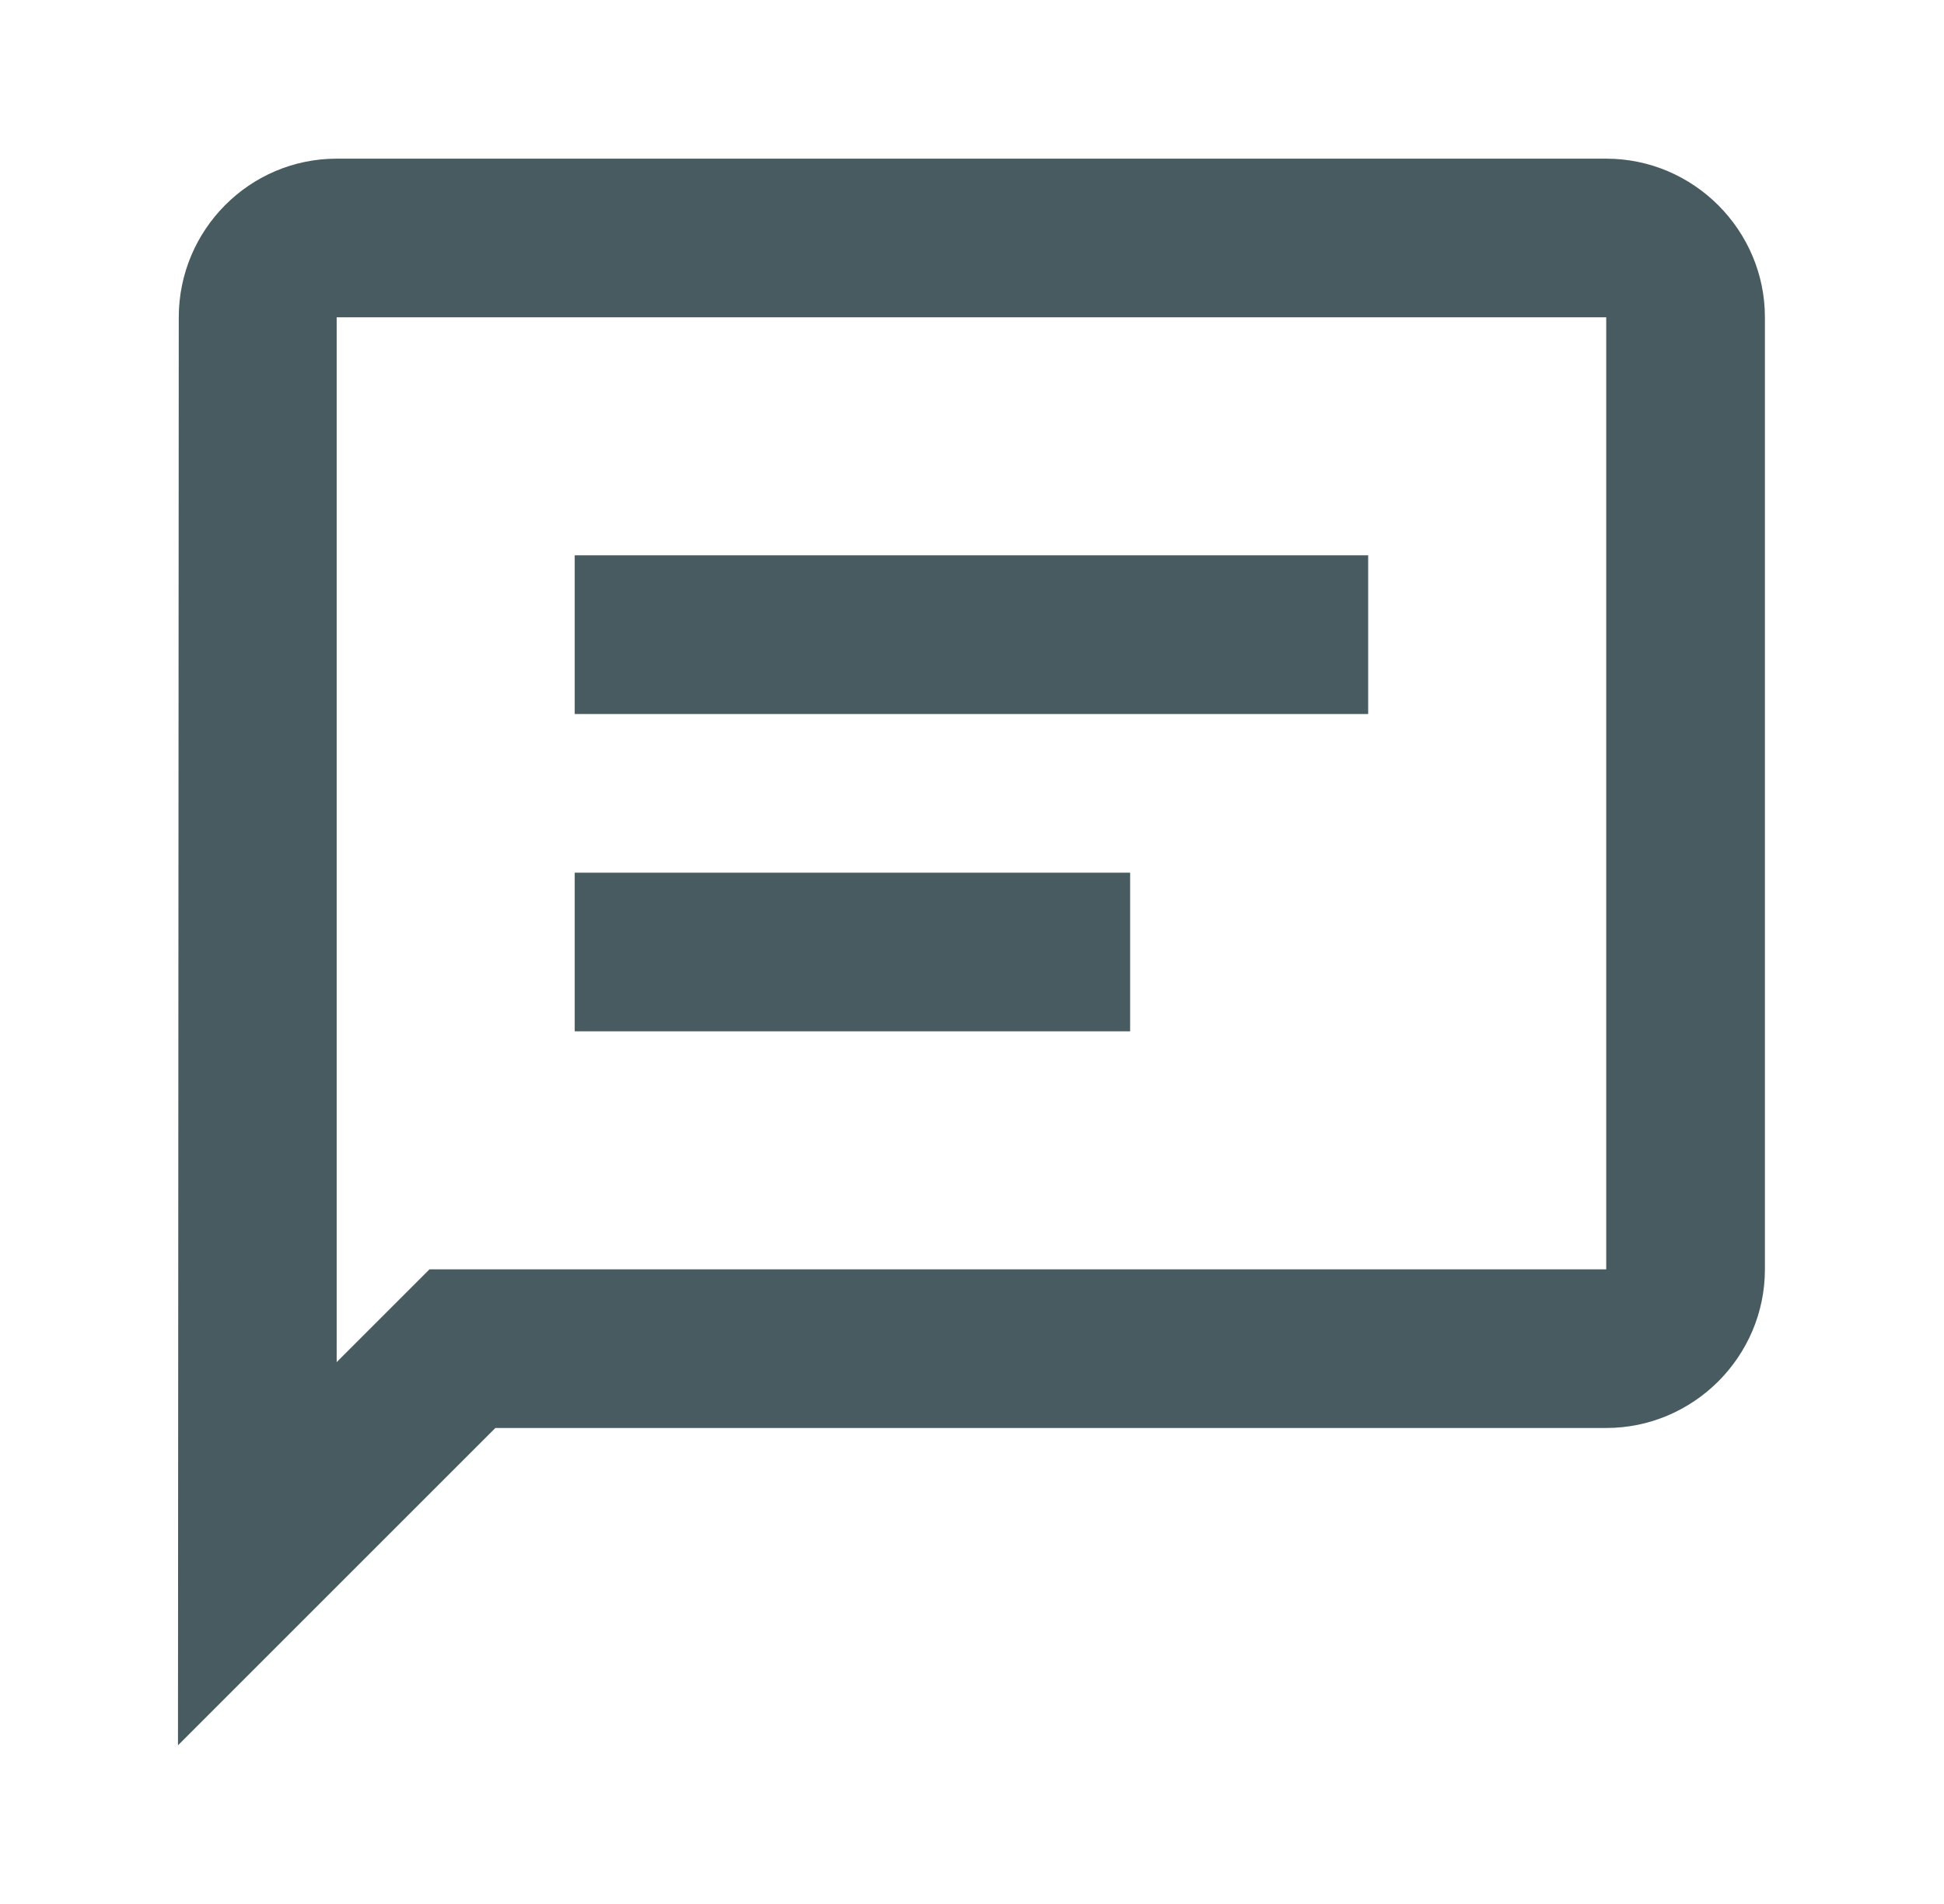 <svg width="49" height="48" viewBox="0 0 49 48" fill="none" xmlns="http://www.w3.org/2000/svg">
<path d="M8.486 8H40.486V32H10.826L8.486 34.34V8ZM8.486 4C6.286 4 4.506 5.8 4.506 8L4.486 44L12.486 36H40.486C42.686 36 44.486 34.2 44.486 32V8C44.486 5.8 42.686 4 40.486 4H8.486ZM14.486 22H28.486V26H14.486V22ZM14.486 14H34.486V18H14.486V14Z" fill="#485B60"/>
</svg>

